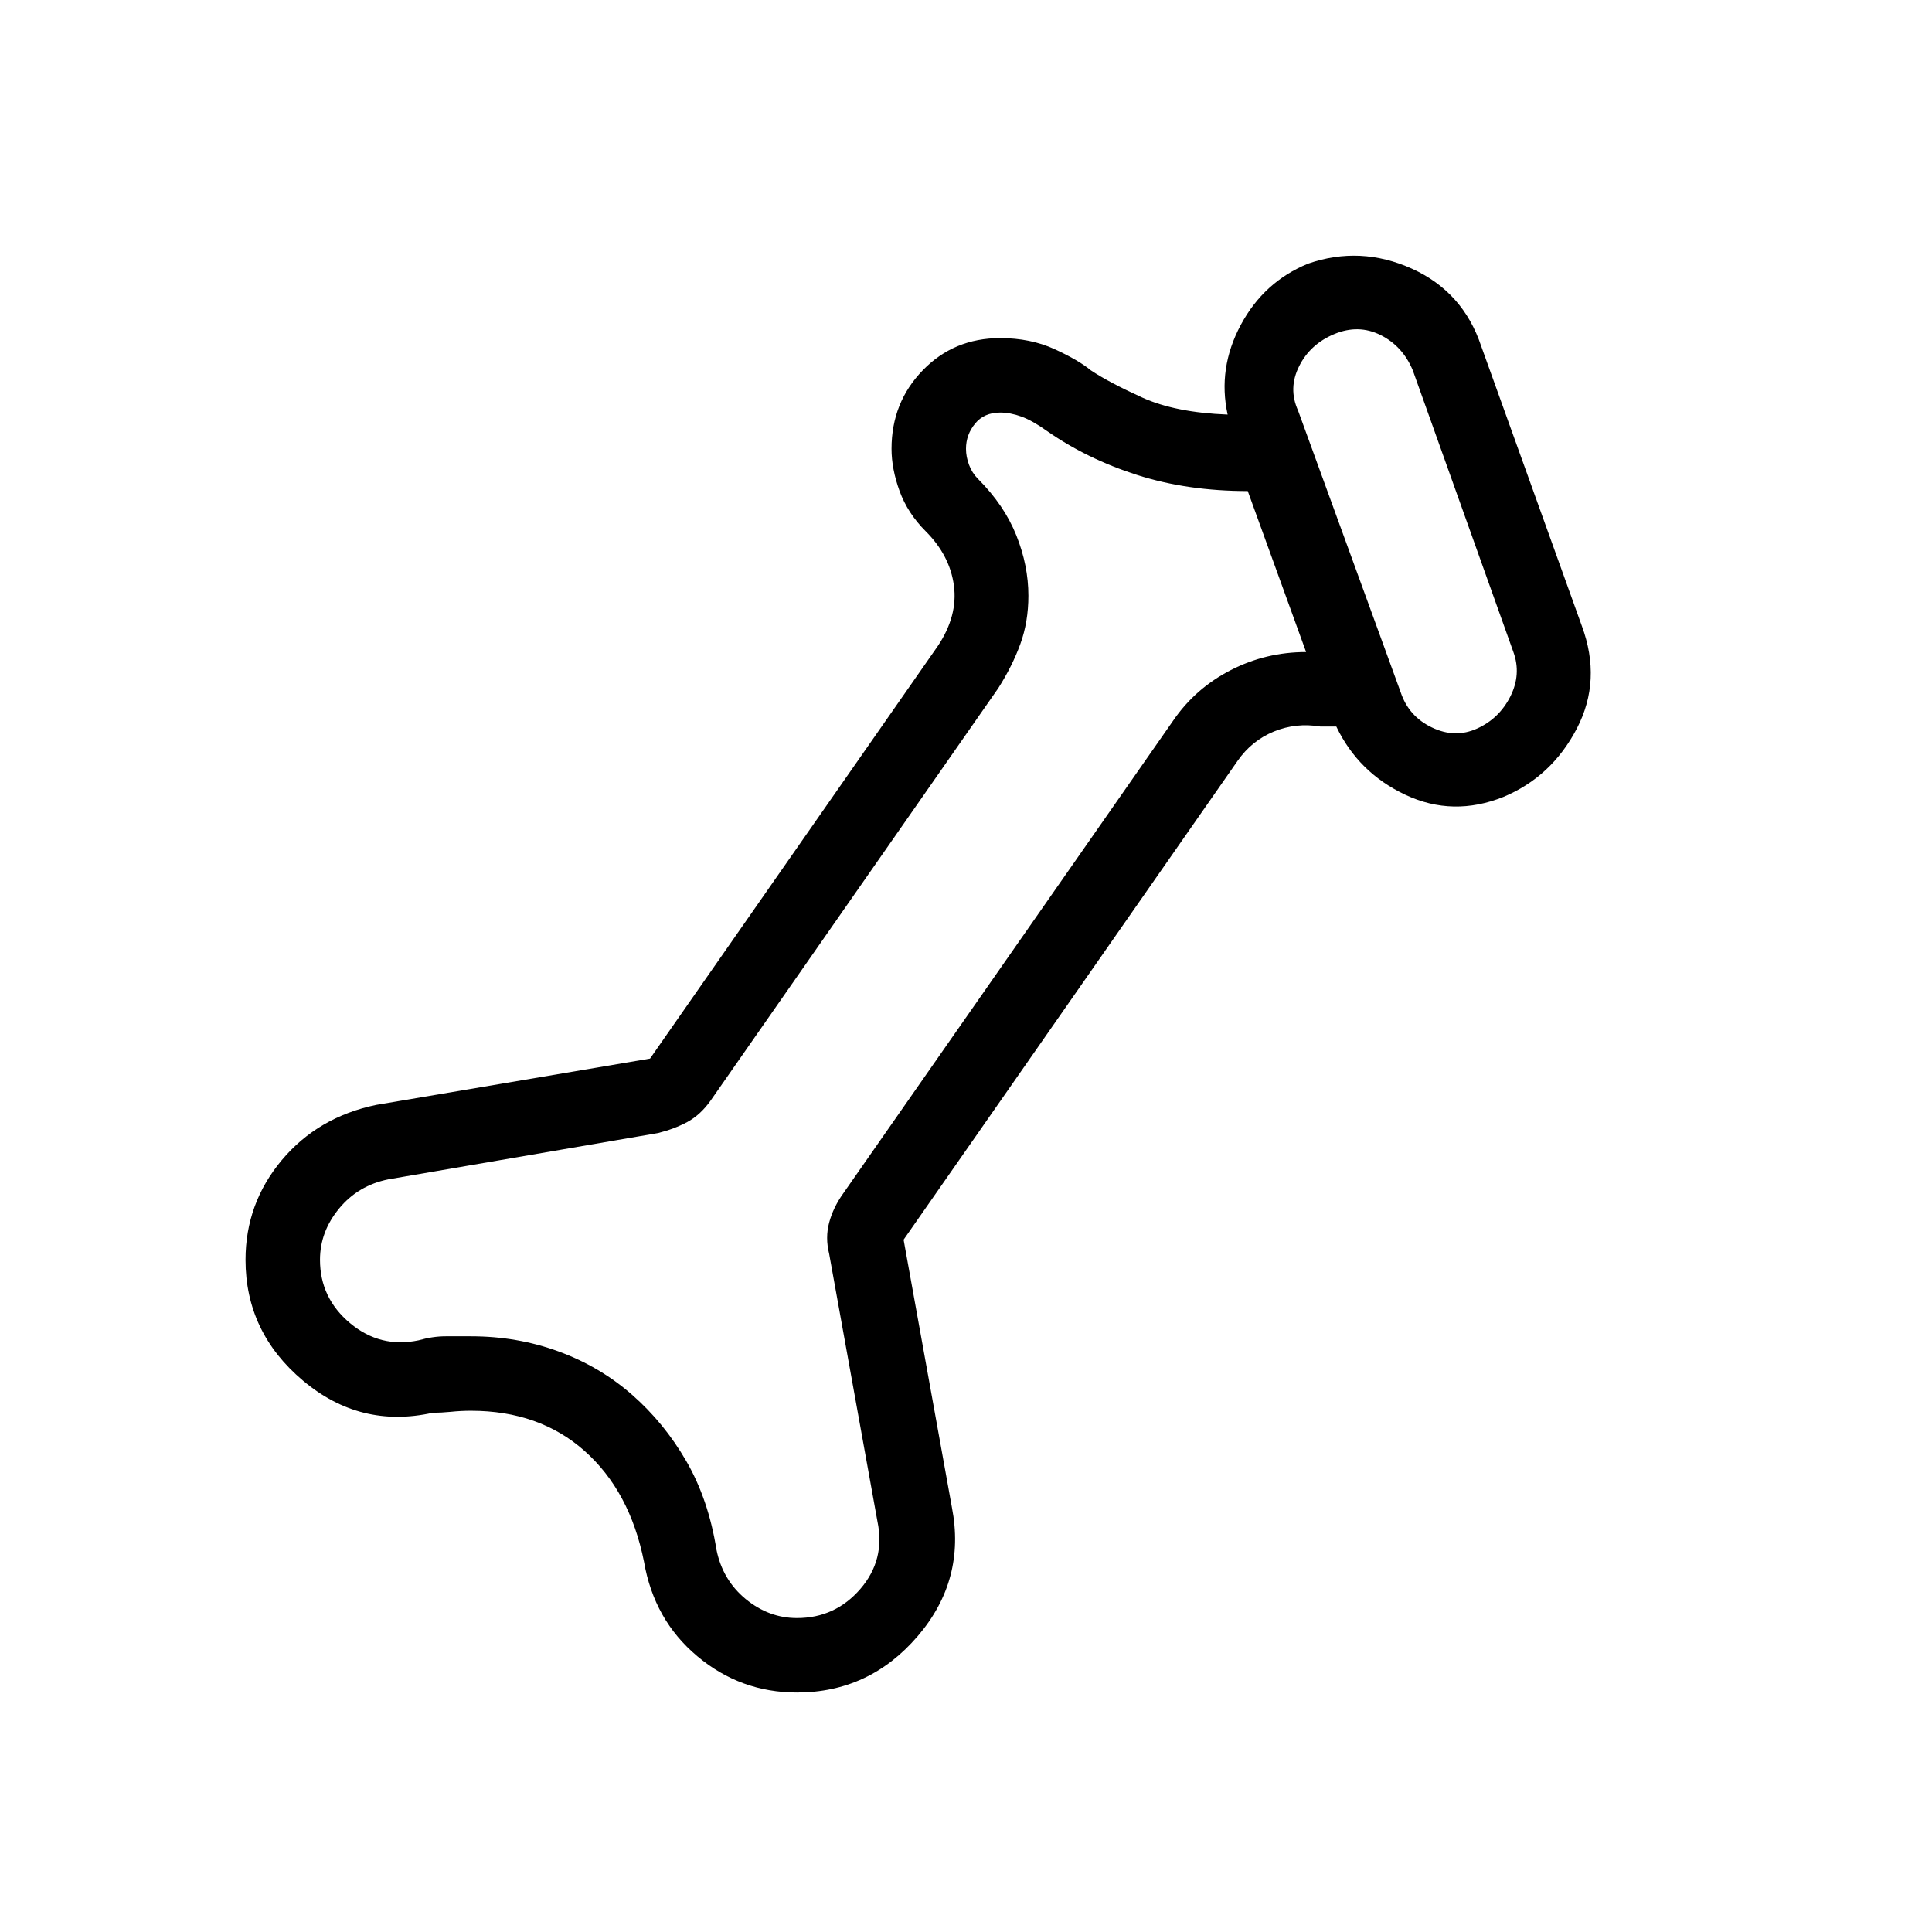 <svg xmlns="http://www.w3.org/2000/svg" height="24" width="24"><path d="M9.9 21.025q-.7 0-1.237-.45-.538-.45-.663-1.175-.175-.875-.737-1.375-.563-.5-1.413-.5-.125 0-.25.013-.125.012-.225.012-.9.2-1.612-.4-.713-.6-.713-1.5 0-.7.45-1.238.45-.537 1.175-.687l3.4-.575 3.575-5.125q.25-.375.2-.75-.05-.375-.35-.675-.225-.225-.325-.5t-.1-.525q0-.575.388-.975.387-.4.962-.4.375 0 .675.137.3.138.45.263.225.15.638.338.412.187 1.062.212-.125-.575.163-1.113.287-.537.837-.762.65-.225 1.288.062.637.288.862.963l1.25 3.475q.25.675-.062 1.275-.313.6-.913.85-.625.25-1.213-.025-.587-.275-.862-.85h-.2q-.3-.05-.575.062-.275.113-.45.363l-4.15 5.95.6 3.325q.175.9-.425 1.6-.6.7-1.5.7Zm0-.925q.475 0 .788-.362.312-.363.212-.838l-.6-3.325q-.05-.2 0-.387.05-.188.175-.363l4.1-5.875q.275-.4.713-.625.437-.225.937-.225l-.725-2q-.75 0-1.375-.2T13 5.35q-.175-.125-.312-.175-.138-.05-.263-.05-.2 0-.312.137Q12 5.4 12 5.575q0 .1.038.2.037.1.112.175.325.325.475.7.15.375.15.75 0 .325-.1.6-.1.275-.275.55l-3.575 5.125q-.125.175-.287.263-.163.087-.363.137l-3.35.575q-.375.075-.612.362-.238.288-.238.638 0 .475.375.788.375.312.85.212.175-.05.337-.05h.313q.575 0 1.088.188.512.187.912.537.4.35.675.825t.375 1.1q.075.375.362.613.288.237.638.237Zm8.45-11.05q.275-.125.413-.4.137-.275.037-.55l-1.25-3.5q-.125-.3-.4-.438-.275-.137-.575-.012-.3.125-.437.4-.138.275-.013.55L17.4 8.6q.1.3.388.437.287.138.562.013Zm-6.8 2.825Zm5.9-5.275Z"/></svg>